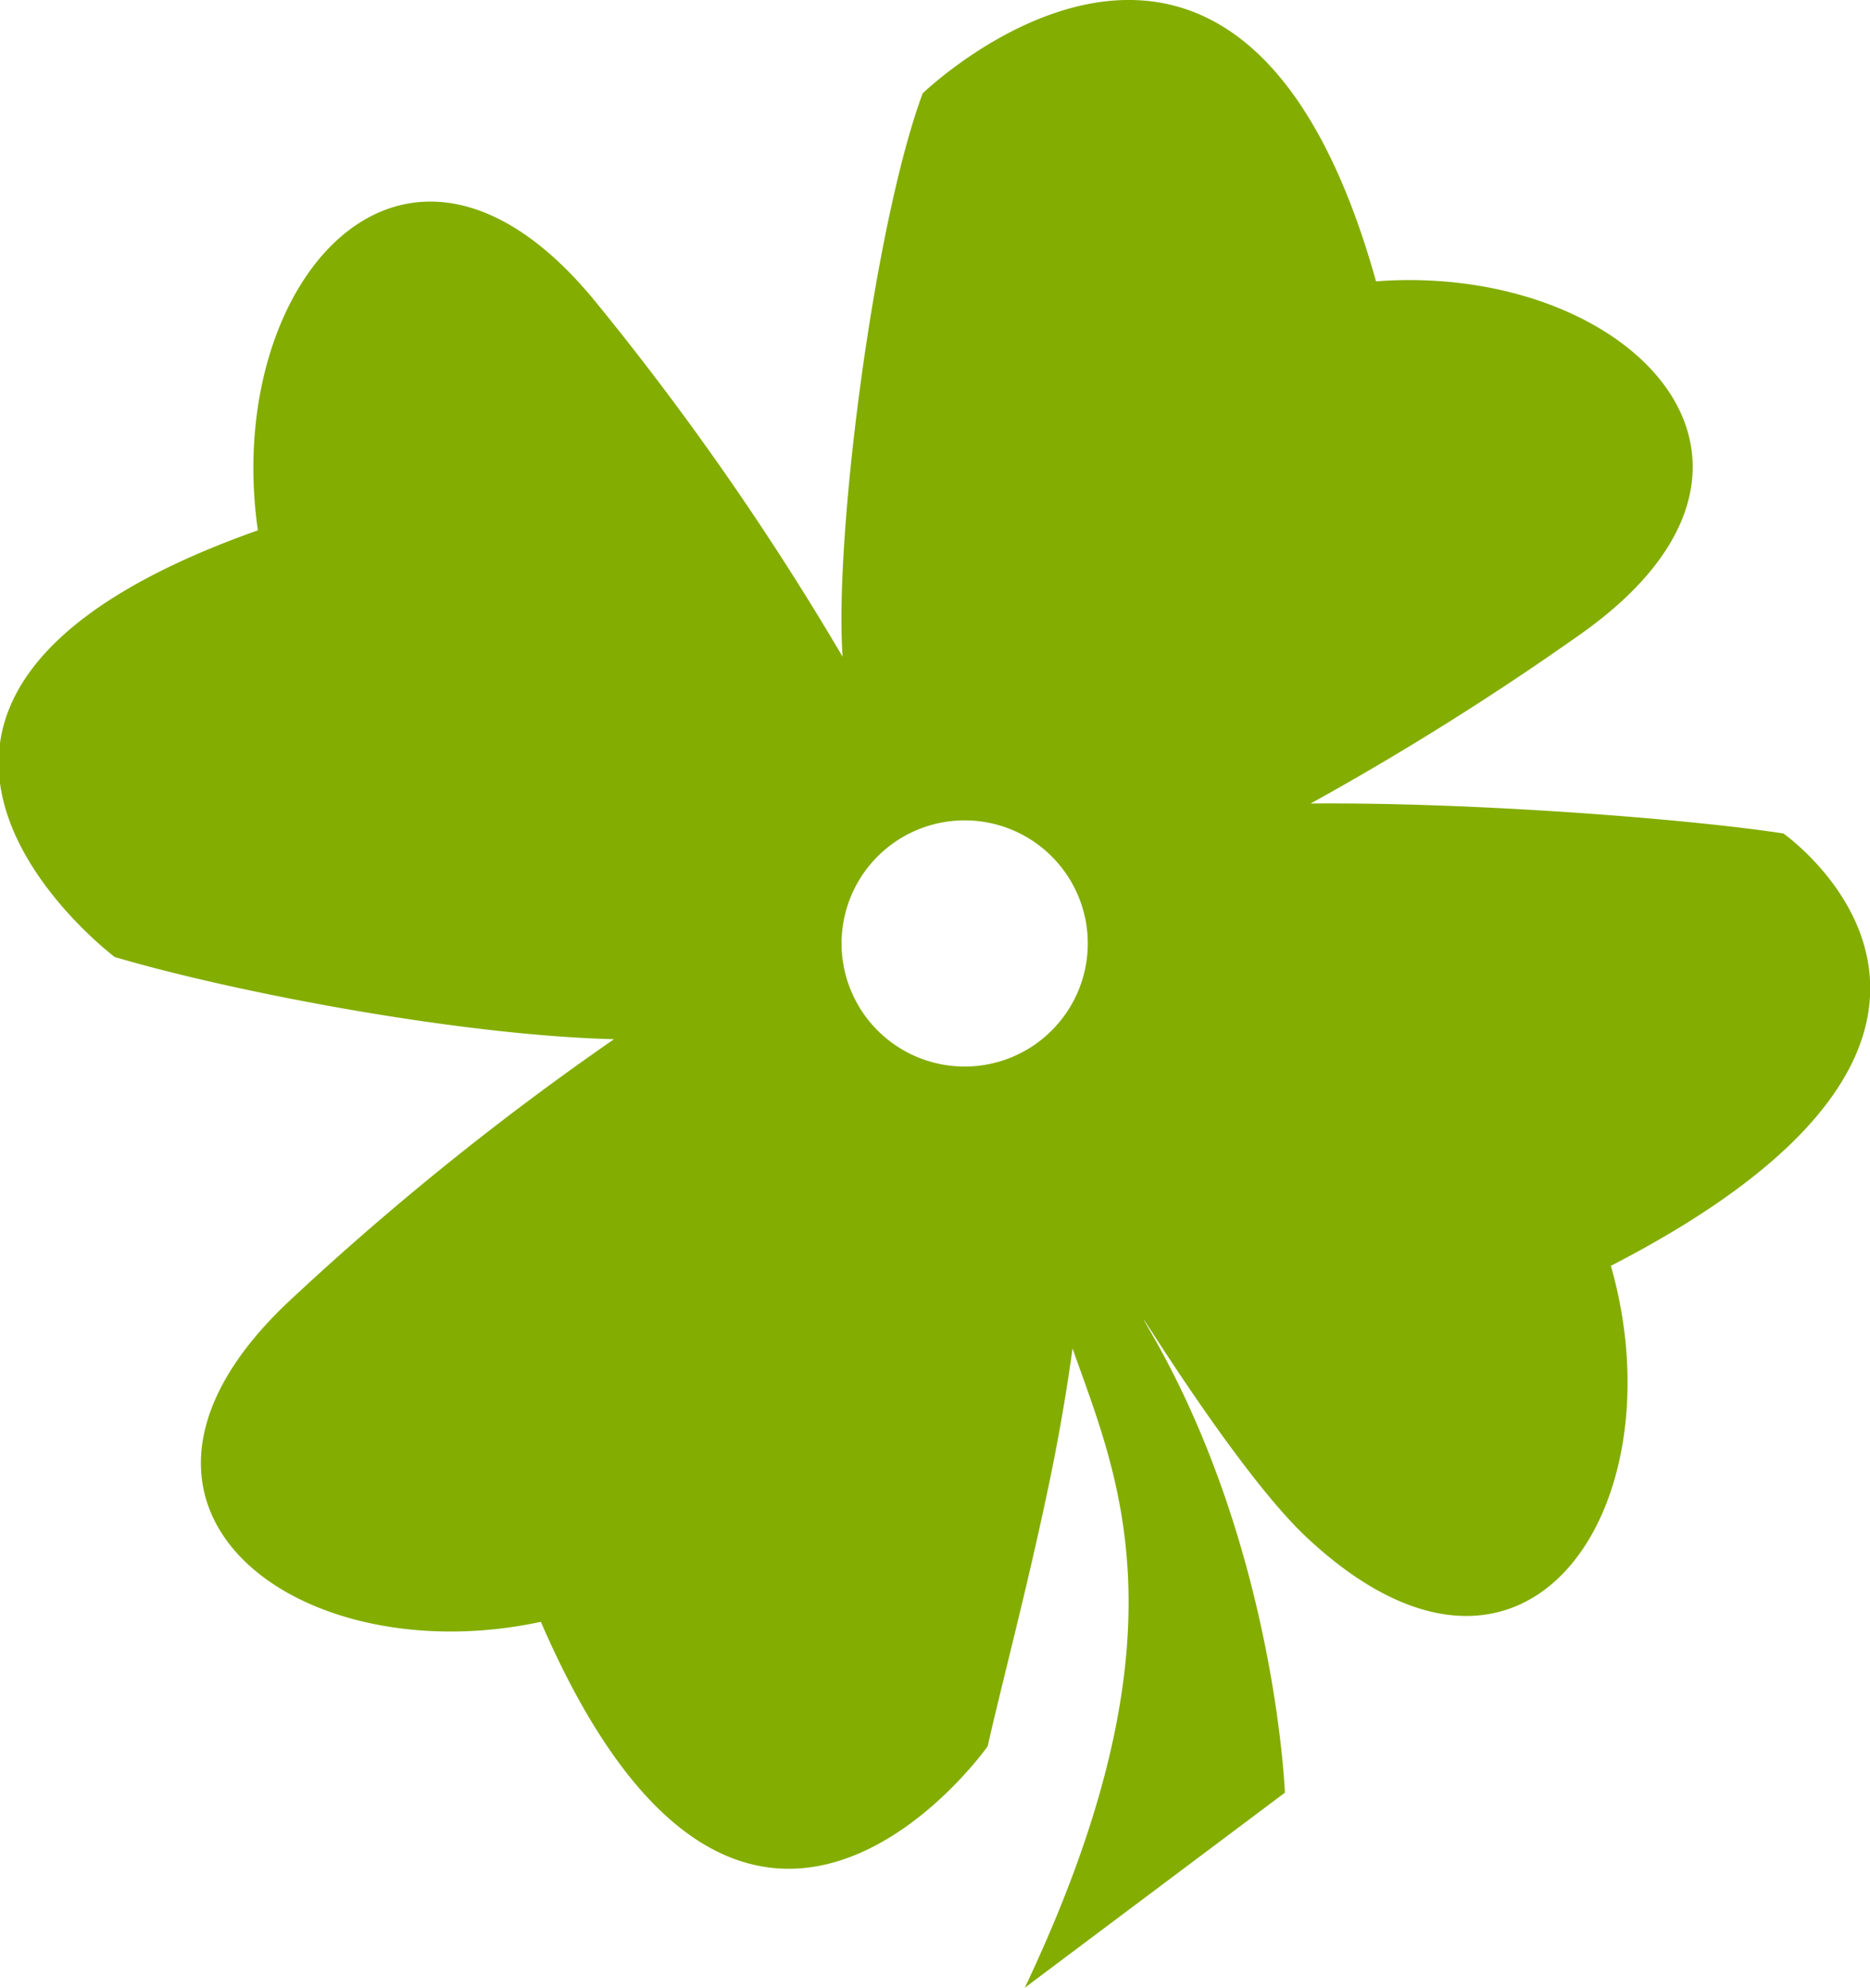 <svg xmlns="http://www.w3.org/2000/svg" preserveAspectRatio="xMidYMid" width="30.093" height="32" viewBox="0 0 30.093 32"><defs><style>.cls-1{fill:#83ad01;fill-rule:evenodd}</style></defs><path d="M25.923 20.372c1.11 3.886-1.36 7.678-4.894 4.372-1.216-1.138-3.1-4.322-2.519-3.32 2.017 3.482 2.167 7.428 2.167 7.428l-4.185 3.138c2.69-5.678 1.494-8.219.768-10.288a31.912 31.912 0 0 1-.417 2.36c-.333 1.576-.733 3.081-.949 4.043 0 0-3.919 5.563-7.19-2.003-3.952.845-7.569-1.876-4.032-5.179a45.967 45.967 0 0 1 5.209-4.198c-2.502-.063-6.144-.763-8.035-1.323 0 0-5.466-4.114 2.304-6.867-.576-4 2.382-7.425 5.438-3.673a45.574 45.574 0 0 1 3.972 5.708c-.138-1.942.507-6.962 1.288-9.067 0 0 5.074-4.913 7.296 3.025 4.03-.305 7.247 2.878 3.297 5.674a46.532 46.532 0 0 1-4.35 2.73c2.626-.023 6.085.248 7.608.482 0 0 4.552 3.184-2.776 6.958zm-10.399-7.169a1.981 1.981 0 1 0 0 3.962 1.981 1.981 0 0 0 0-3.962z" class="cls-1"/></svg>
